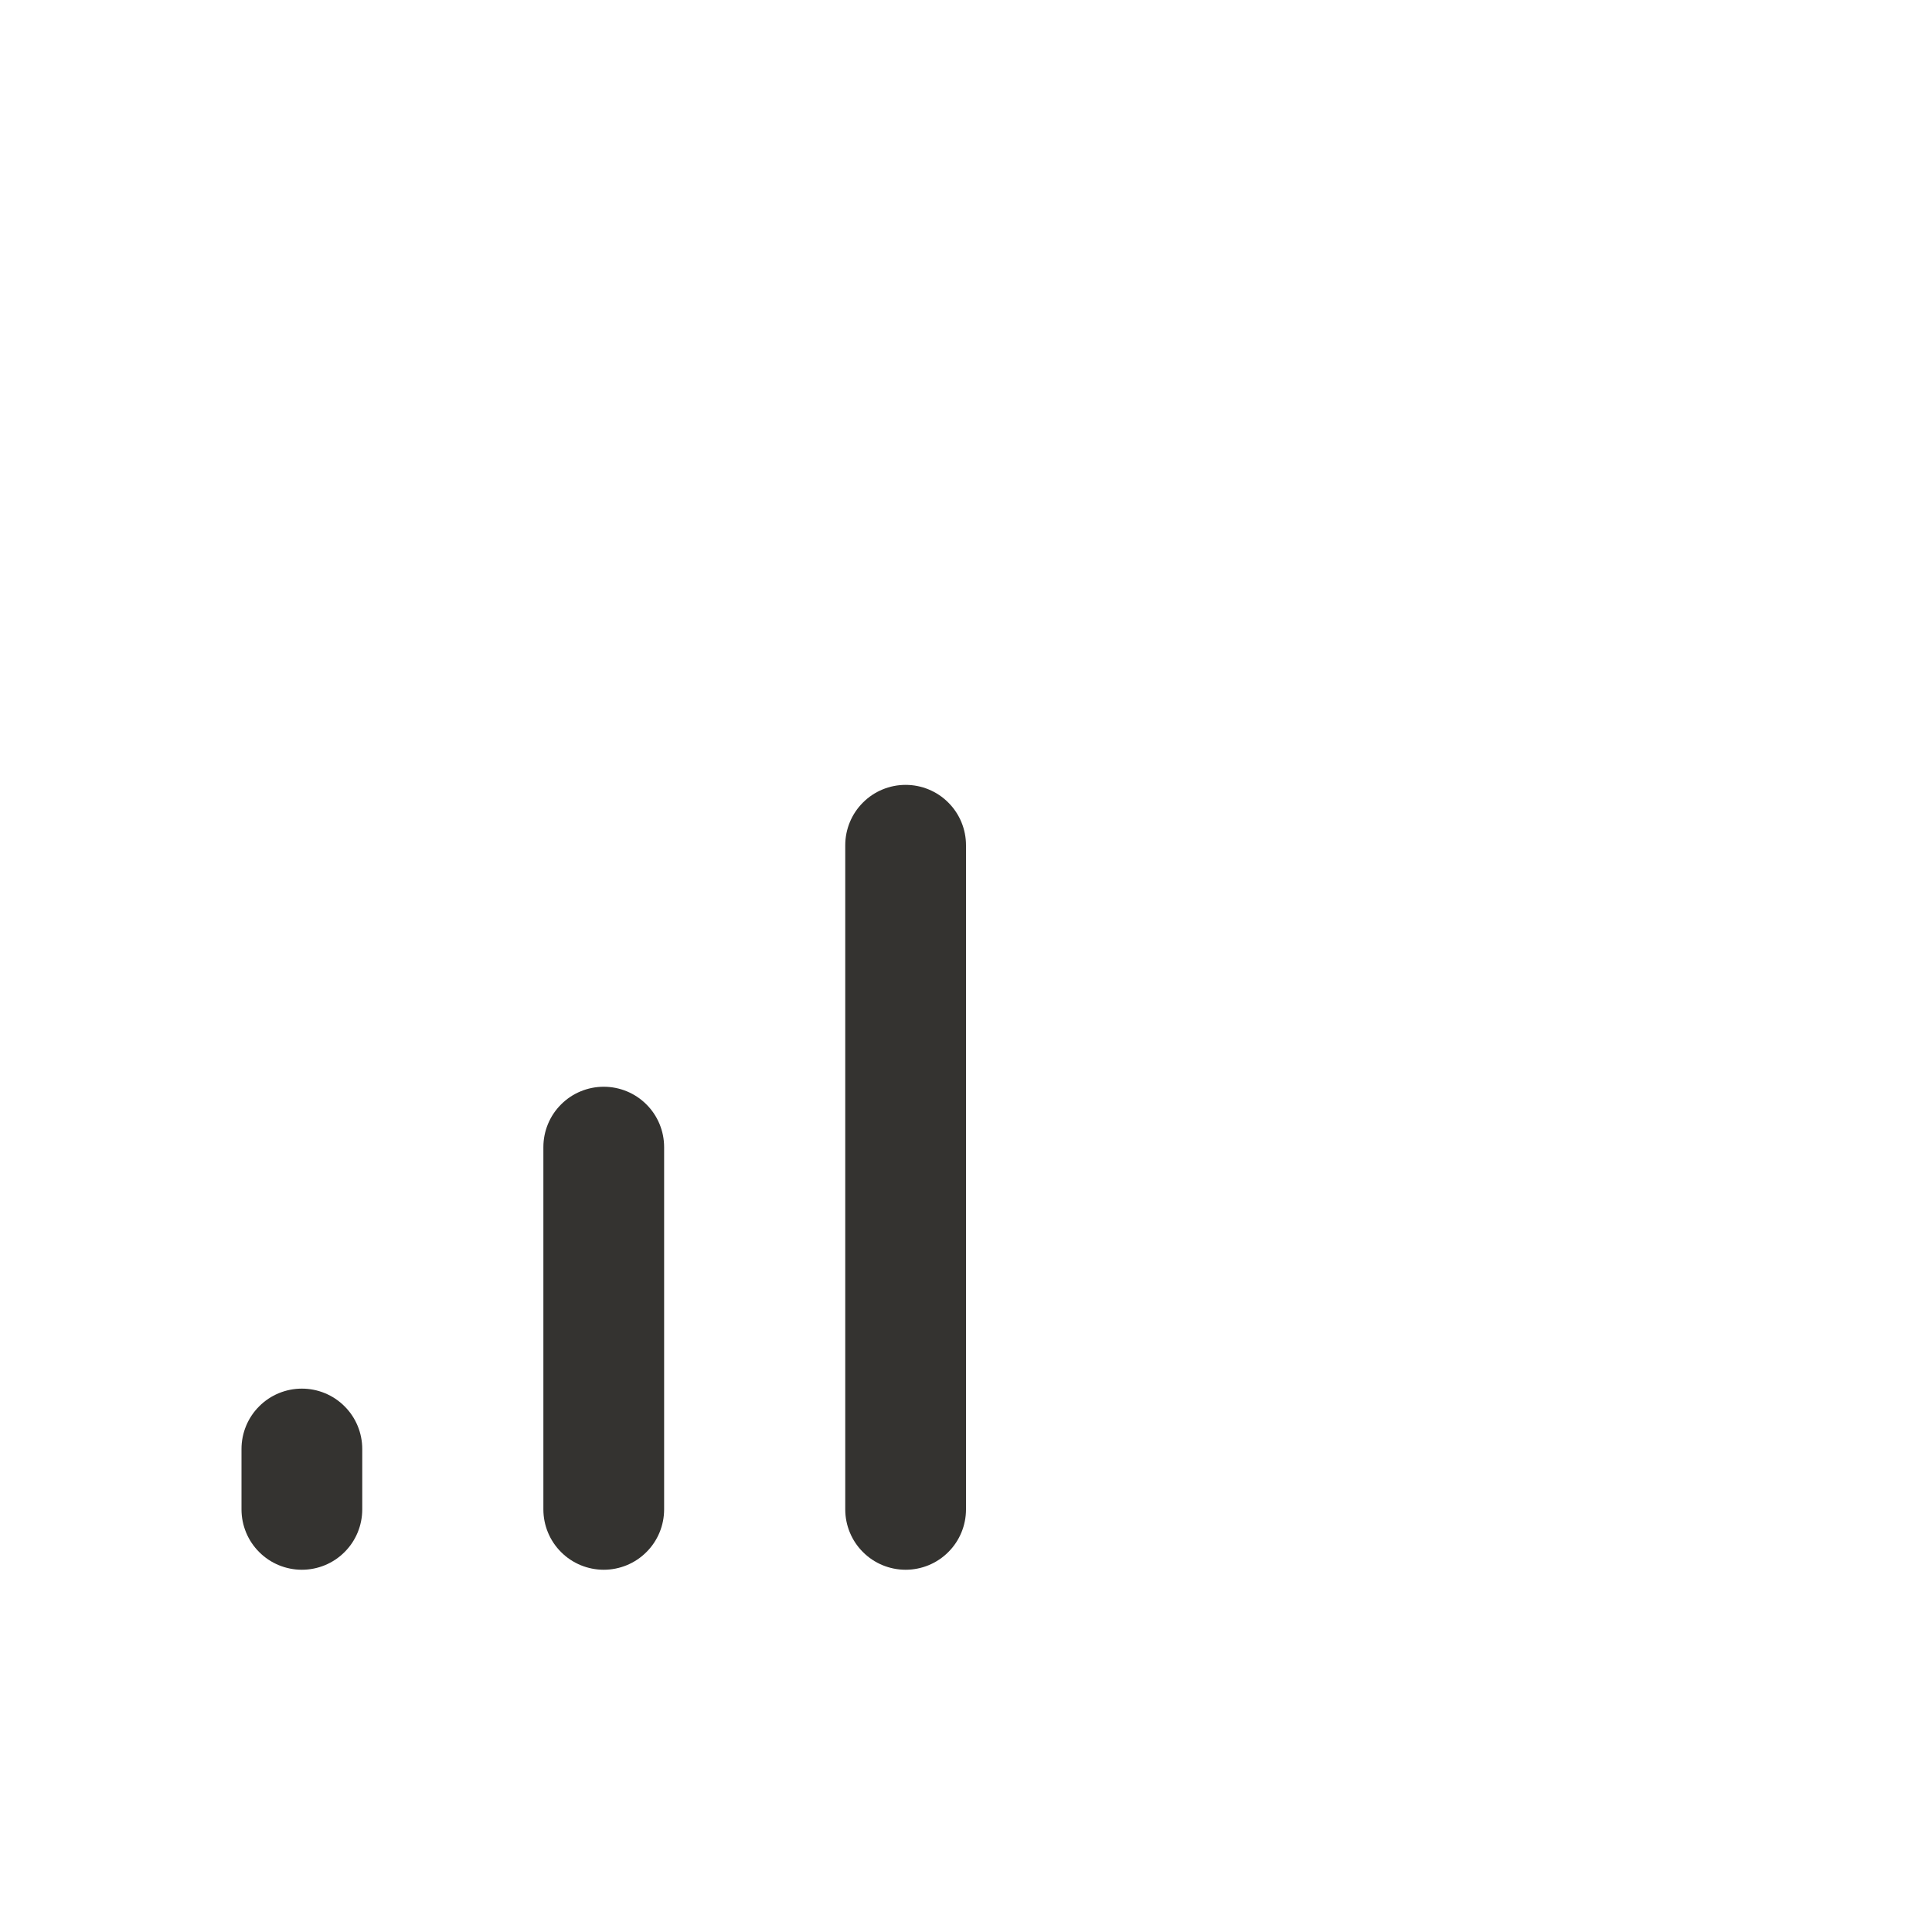 <svg width="32" height="32" viewBox="0 0 32 32" fill="none" xmlns="http://www.w3.org/2000/svg">
<path d="M16 14V25C16 25.265 15.895 25.52 15.707 25.707C15.52 25.895 15.265 26 15 26C14.735 26 14.48 25.895 14.293 25.707C14.105 25.52 14 25.265 14 25V14C14 13.735 14.105 13.48 14.293 13.293C14.48 13.105 14.735 13 15 13C15.265 13 15.52 13.105 15.707 13.293C15.895 13.48 16 13.735 16 14ZM10 18C9.735 18 9.48 18.105 9.293 18.293C9.105 18.48 9 18.735 9 19V25C9 25.265 9.105 25.52 9.293 25.707C9.48 25.895 9.735 26 10 26C10.265 26 10.52 25.895 10.707 25.707C10.895 25.52 11 25.265 11 25V19C11 18.735 10.895 18.48 10.707 18.293C10.52 18.105 10.265 18 10 18ZM5 23C4.735 23 4.48 23.105 4.293 23.293C4.105 23.48 4 23.735 4 24V25C4 25.265 4.105 25.52 4.293 25.707C4.48 25.895 4.735 26 5 26C5.265 26 5.52 25.895 5.707 25.707C5.895 25.52 6 25.265 6 25V24C6 23.735 5.895 23.48 5.707 23.293C5.52 23.105 5.265 23 5 23Z" fill="#343330"/>
</svg>
